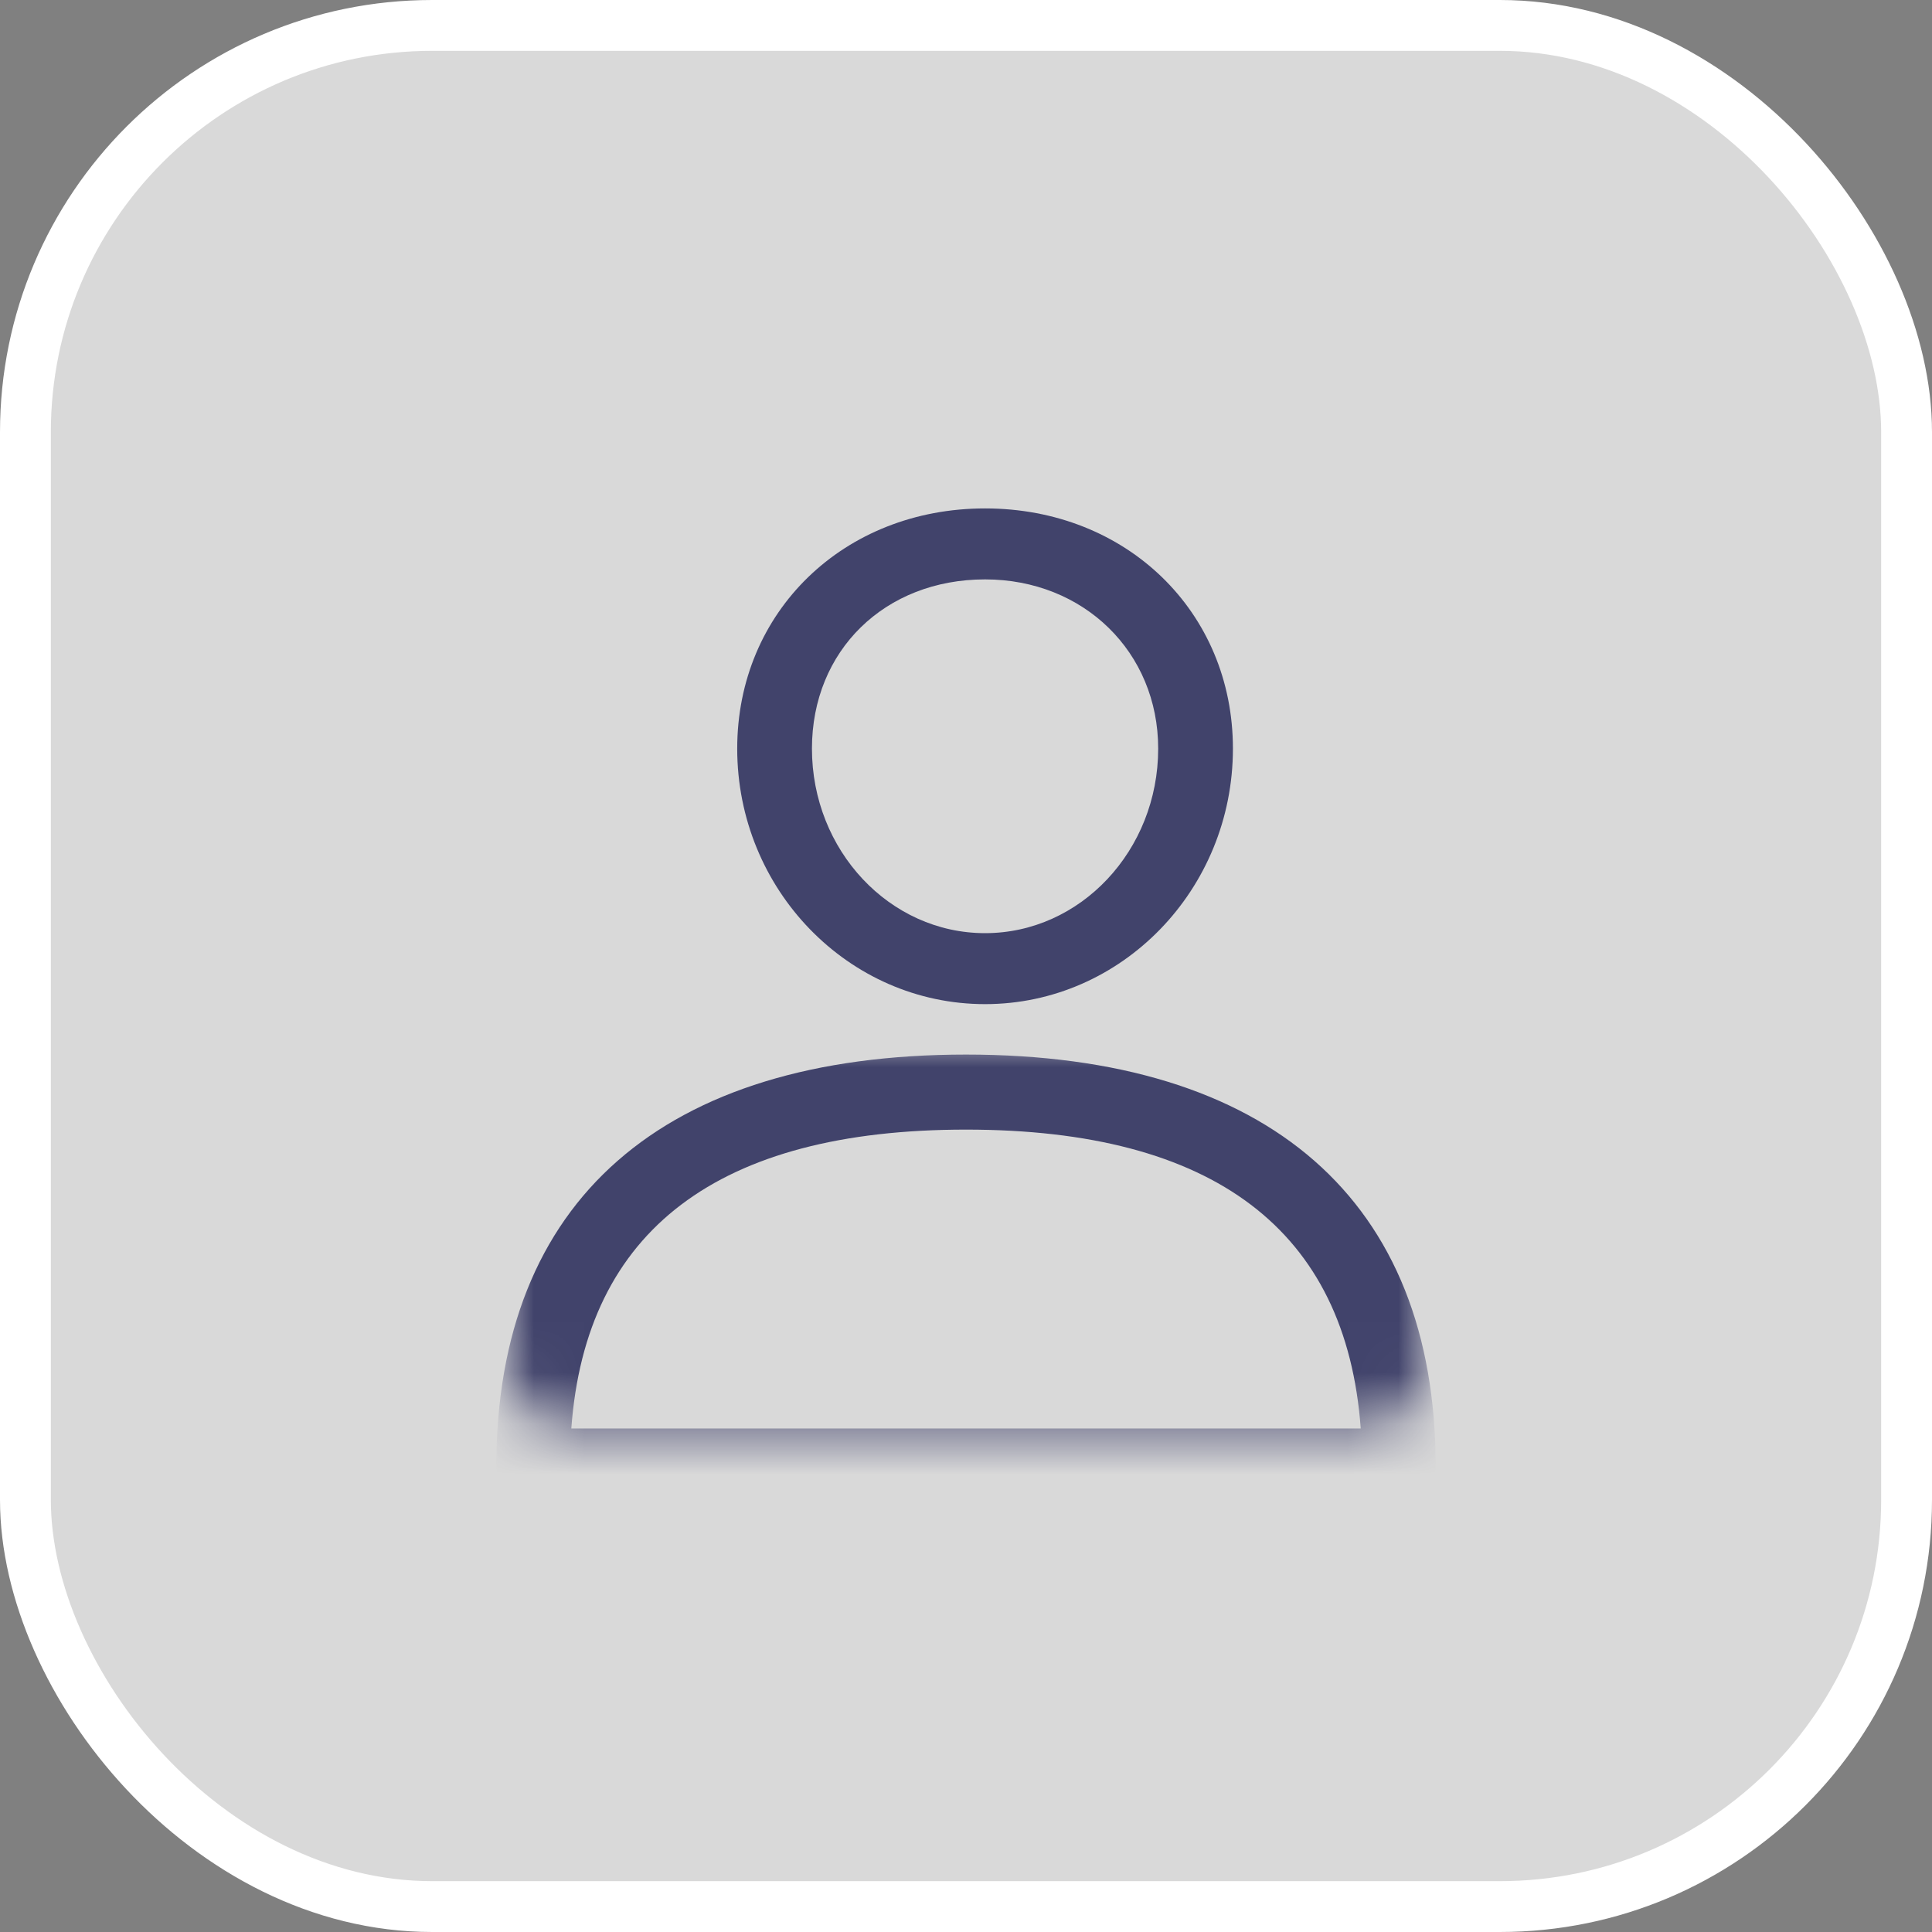 <svg xmlns="http://www.w3.org/2000/svg" xmlns:xlink="http://www.w3.org/1999/xlink" width="38" height="38" viewBox="0 0 38 38">
  <rect x="0" y="0" width="38" height="38" fill="#808080" stroke="none"/>
  <defs>
    <rect id="user-a" width="18" height="7.5" x="0" y="0" rx="1"/>
  </defs>
  <g fill="none" fill-rule="evenodd">
    <rect width="37" height="37" x=".5" y=".5" fill="#FFF" fill-opacity=".7" stroke="#FFF" rx="8"/>
    <g transform="translate(10 10)">
      <g transform="translate(0 10.5)">
        <mask id="user-b" fill="#fff">
          <use xlink:href="#user-a"/>
        </mask>
        <path fill="#41436B" fill-rule="nonzero" d="M9,0.242 C3.044,0.242 -0.237,3.116 -0.237,8.335 C-0.237,8.742 0.087,9.073 0.487,9.073 L17.513,9.073 C17.913,9.073 18.237,8.742 18.237,8.335 C18.237,3.116 14.956,0.242 9,0.242 Z M9,1.718 C13.871,1.718 16.479,3.695 16.764,7.597 L1.237,7.597 C1.521,3.695 4.129,1.718 9,1.718 Z" mask="url(#user-b)"/>
      </g>
      <path fill="#41436B" fill-rule="nonzero" d="M9.375,0 C6.596,0 4.5,2.031 4.5,4.724 C4.5,7.495 6.687,9.75 9.375,9.75 C12.063,9.75 14.25,7.495 14.25,4.724 C14.25,2.031 12.154,0 9.375,0 Z M9.375,8.354 C7.497,8.354 5.97,6.726 5.97,4.724 C5.97,2.796 7.402,1.396 9.375,1.396 C11.316,1.396 12.78,2.827 12.78,4.724 C12.78,6.726 11.253,8.354 9.375,8.354 Z"/>
    </g>
  </g>
</svg>
